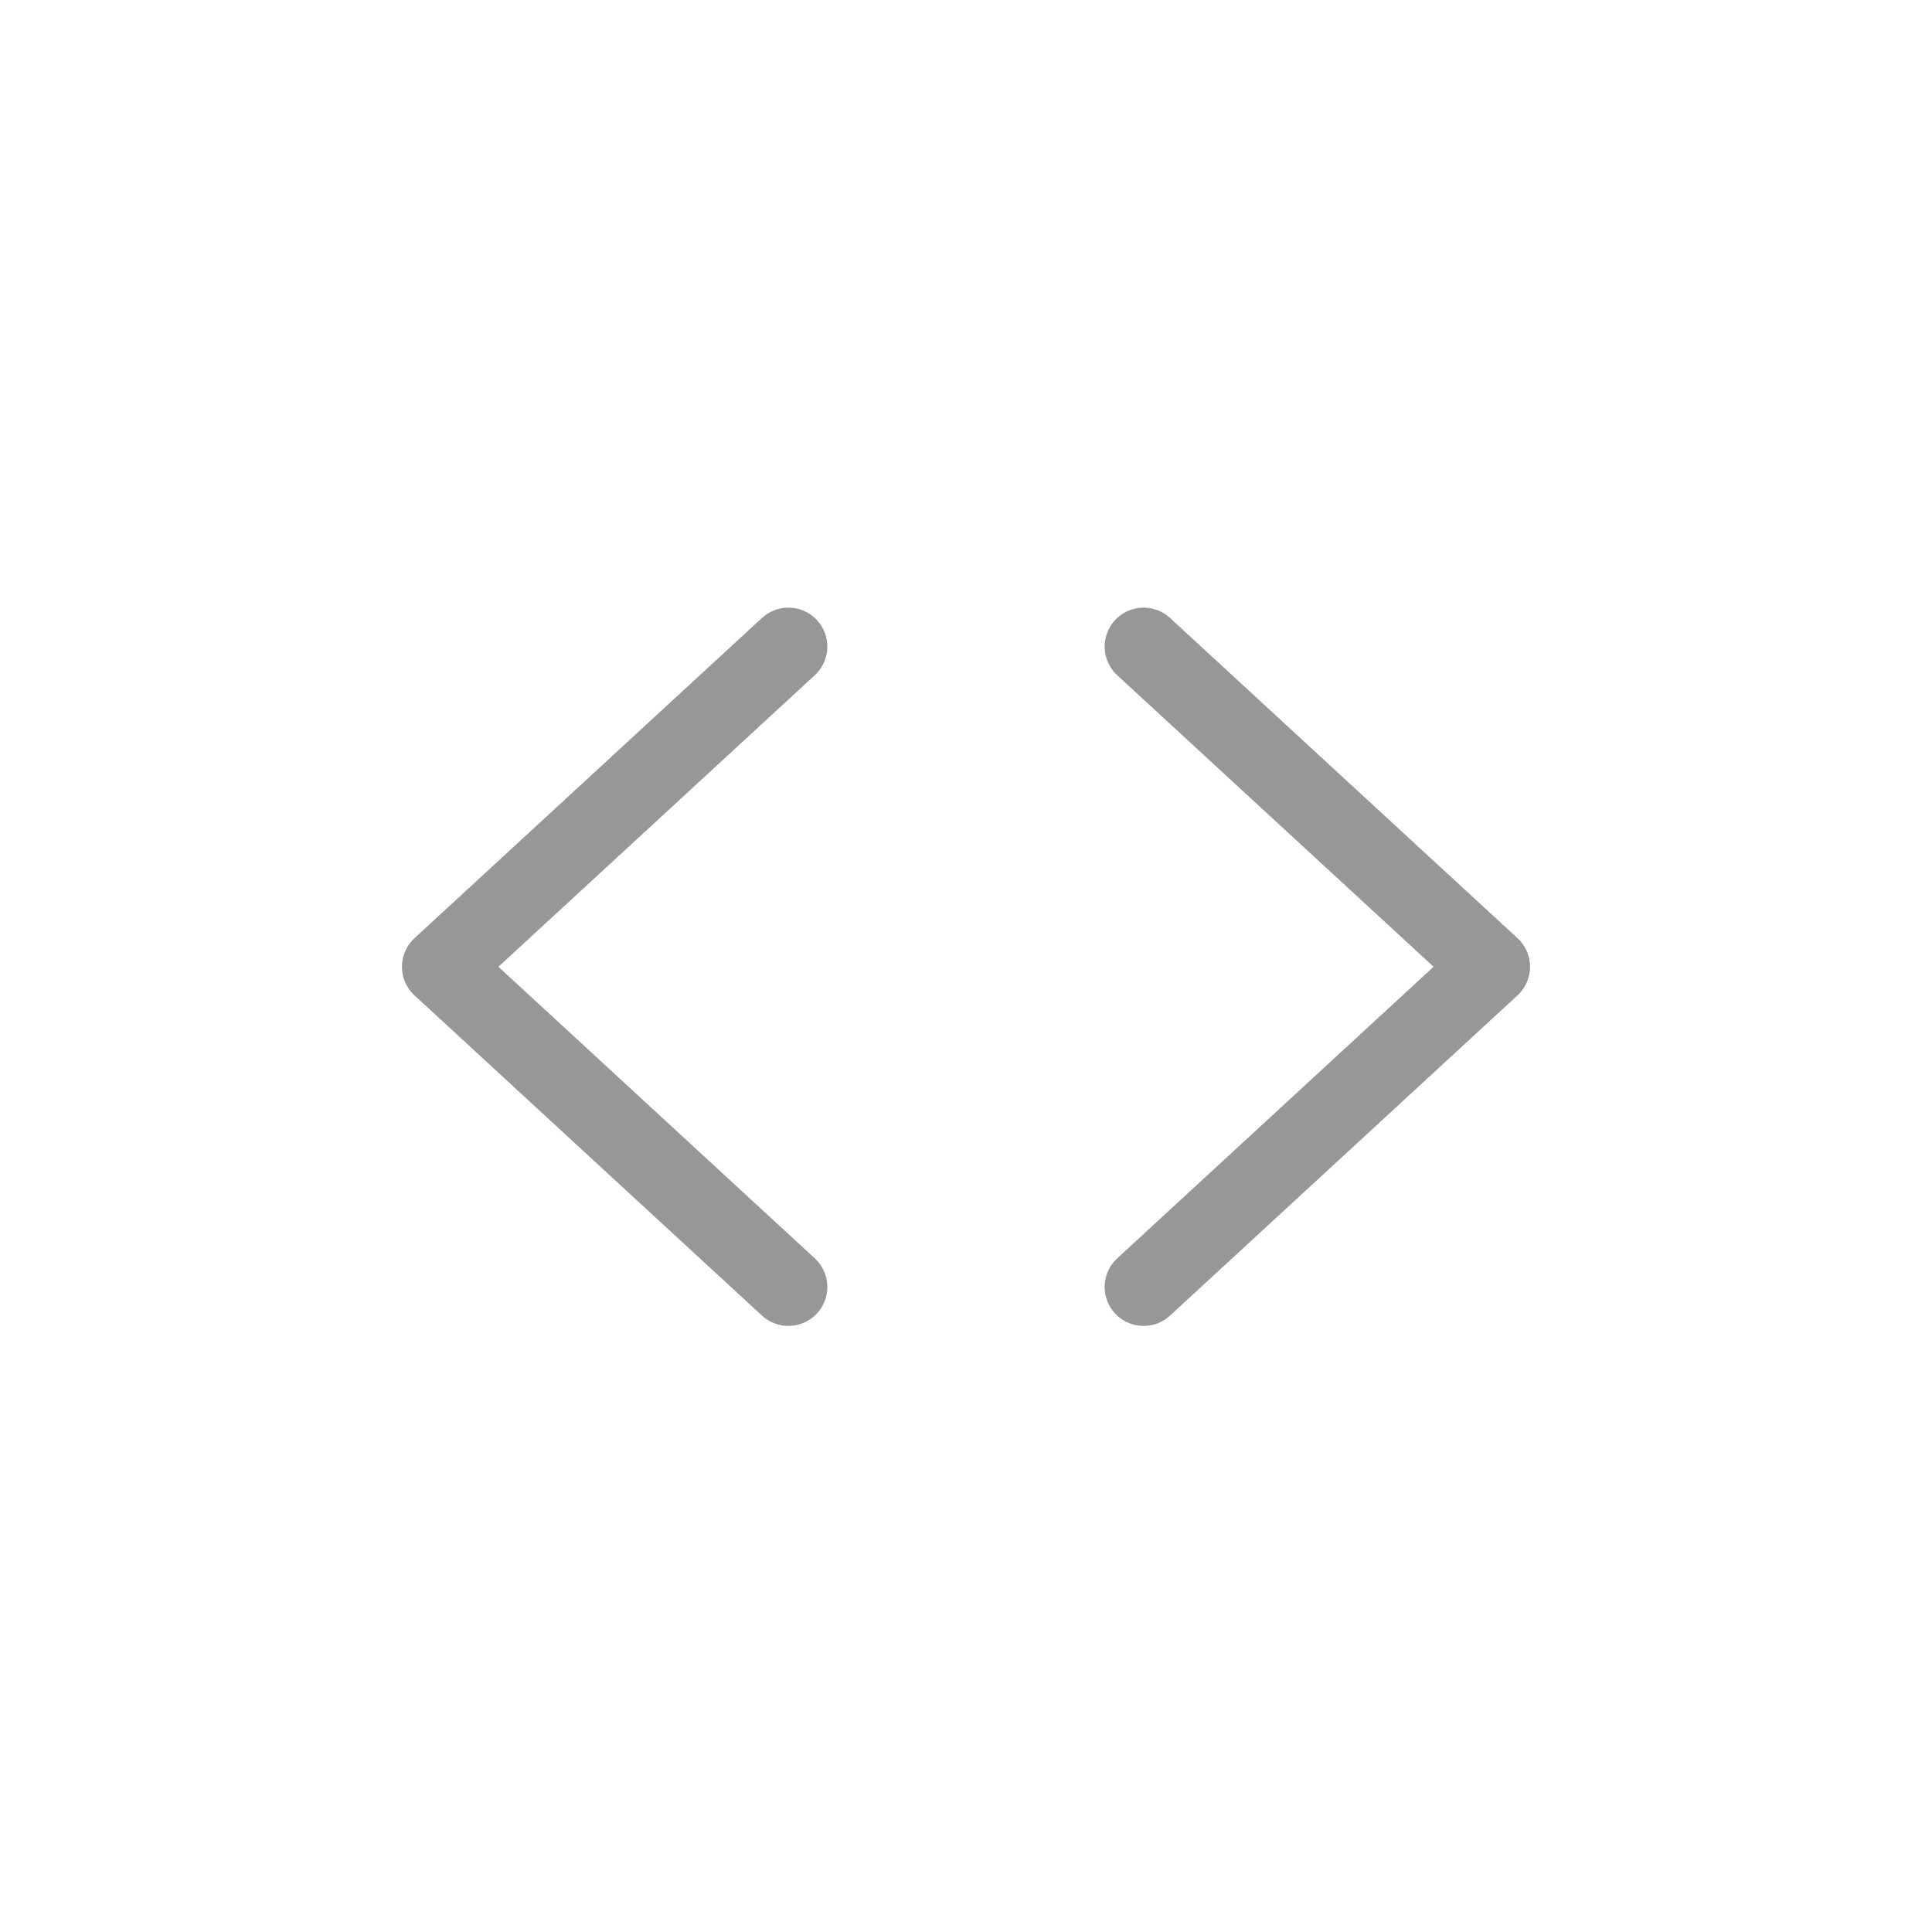 <svg xmlns="http://www.w3.org/2000/svg" xmlns:xlink="http://www.w3.org/1999/xlink" width="1240" height="1240" version="1.1" viewBox="0 0 1240 1240"><title>code</title><desc>Created with Sketch.</desc><g id="code" fill="none" fill-rule="evenodd" stroke="none" stroke-linecap="round" stroke-linejoin="round" stroke-width="1"><g id="Group" stroke="#979797" stroke-width="50" transform="translate(283, 415)"><polyline id="Path" points="-94 317 111.5 94 317 317" transform="translate(111.5, 205.5) scale(1, -1) rotate(270) translate(-111.5, -205.5)"/><polyline id="Path" points="357 317 562.5 94 768 317" transform="translate(562.5, 205.5) scale(-1, -1) rotate(270) translate(-562.5, -205.5)"/></g></g></svg>